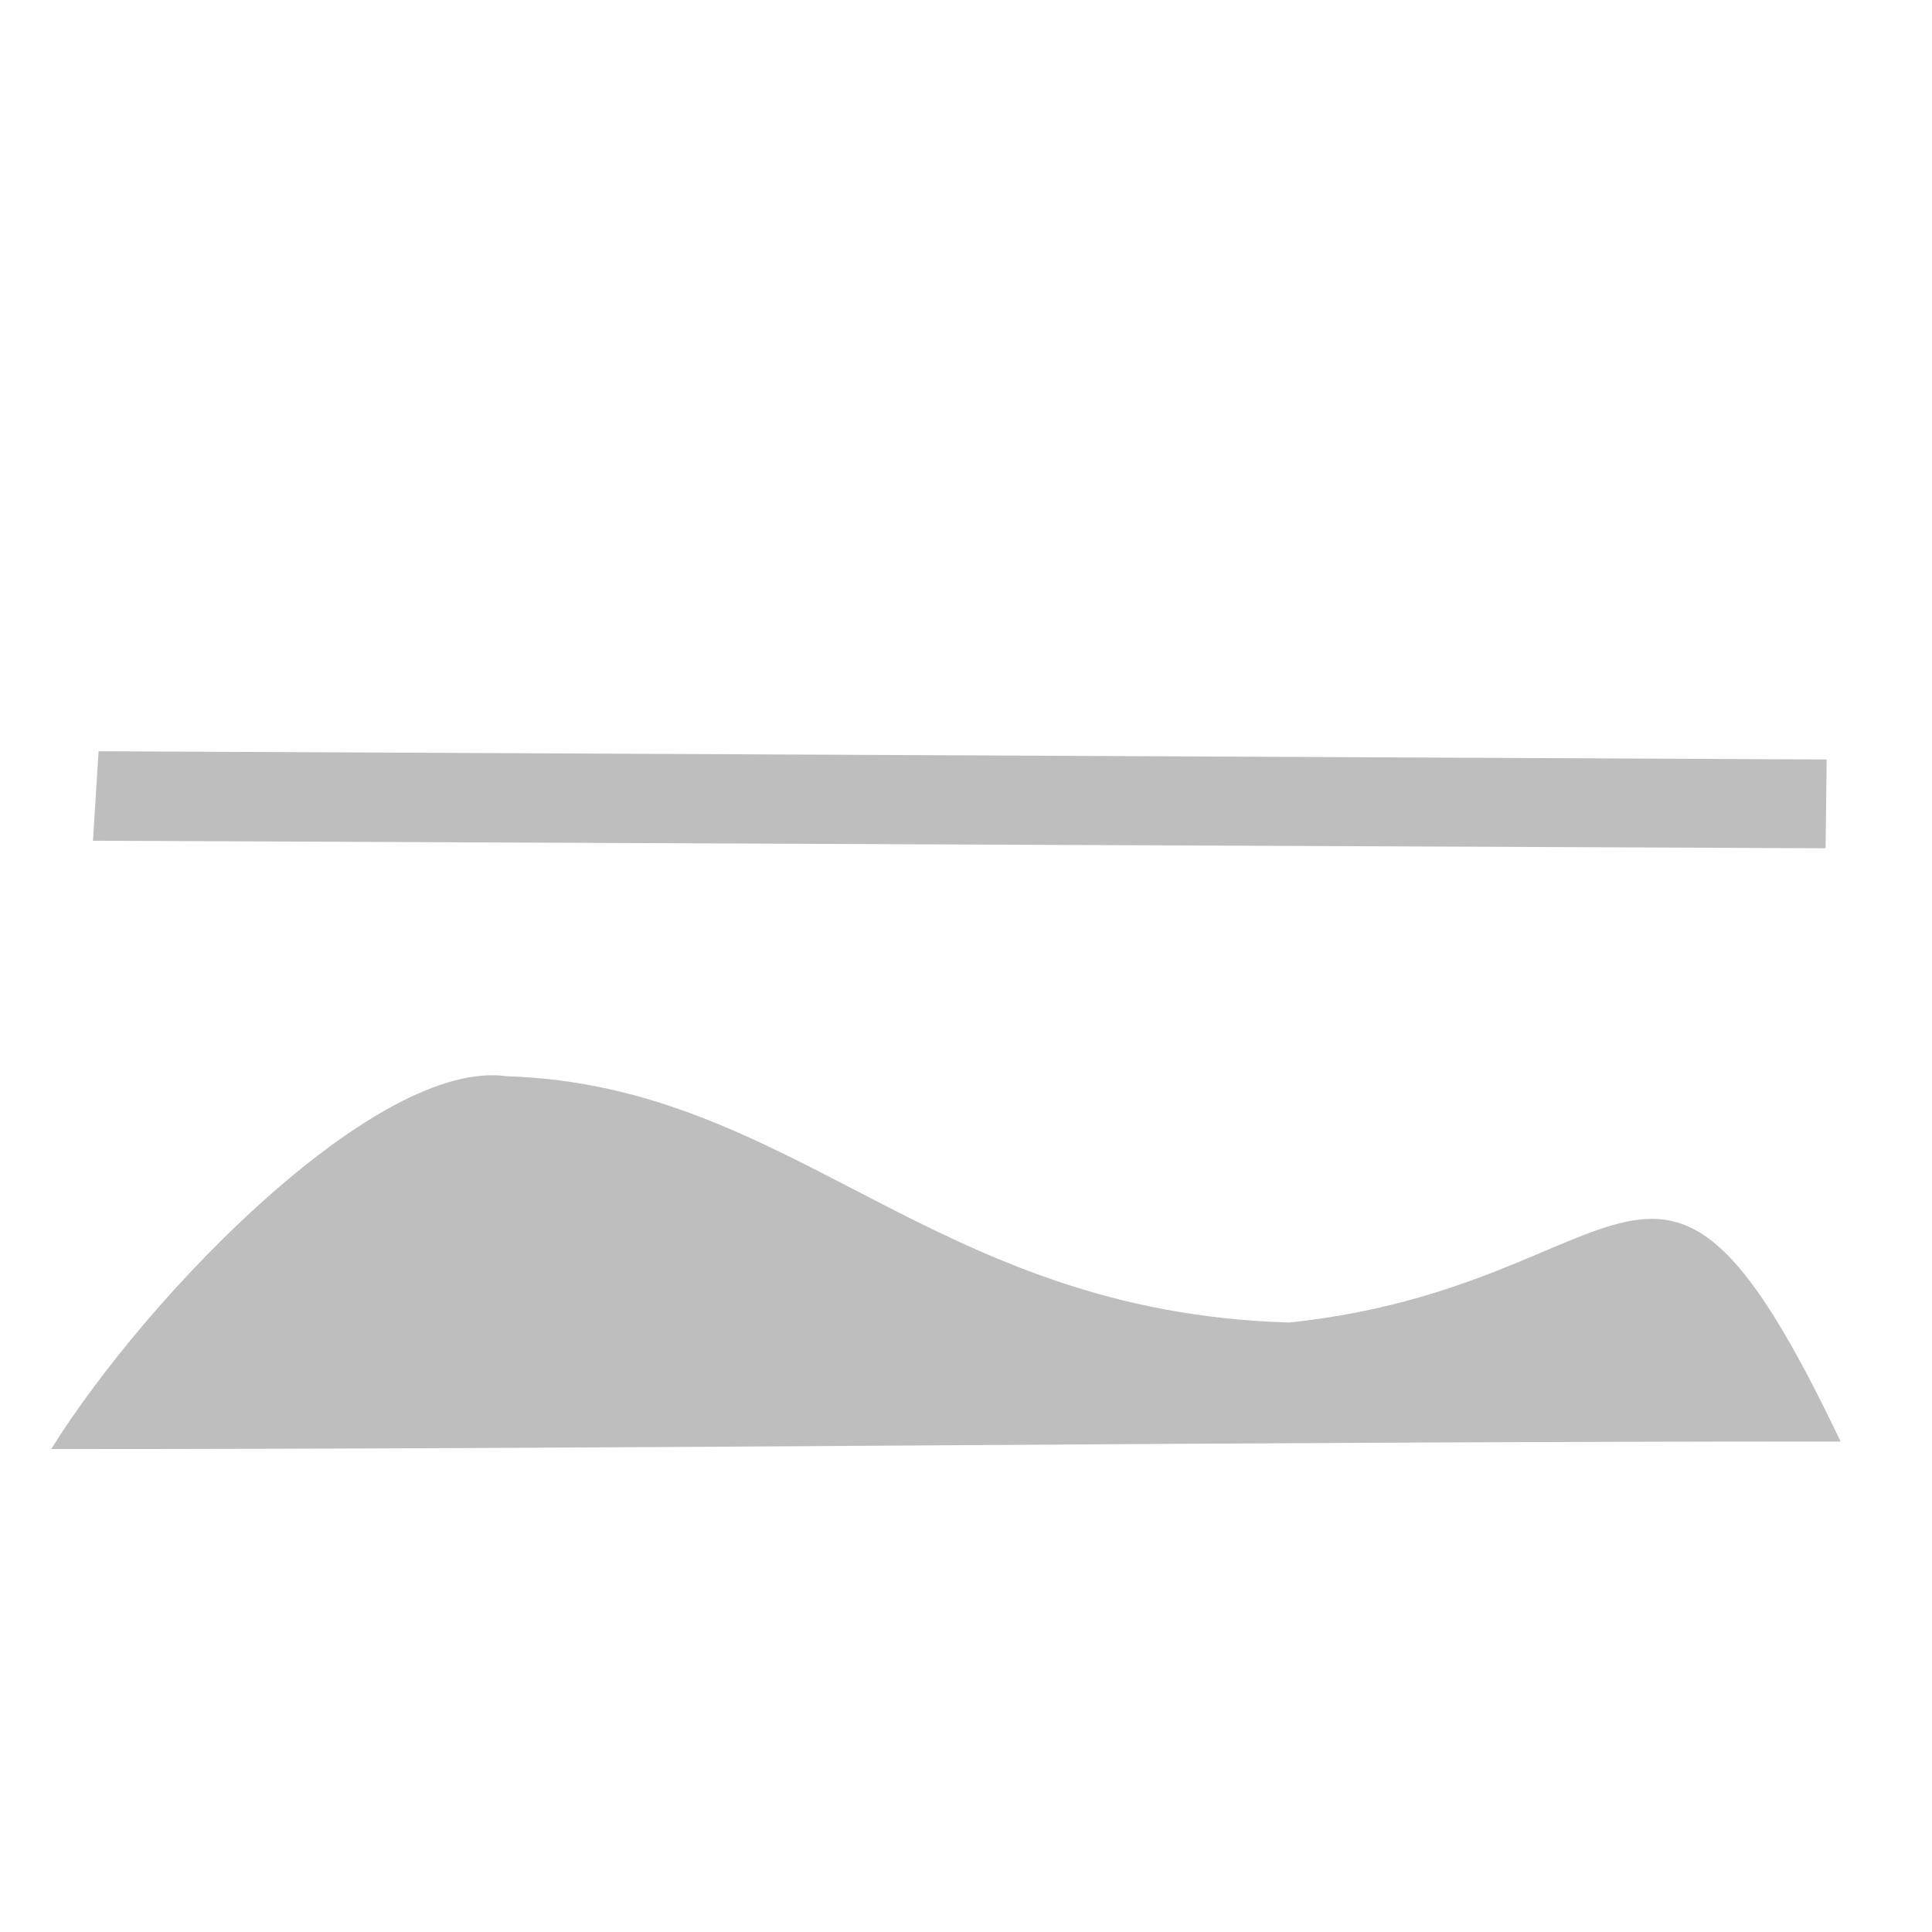<?xml version="1.0" encoding="UTF-8" standalone="no"?>
<svg
   xmlns:dc="http://purl.org/dc/elements/1.1/"
   xmlns:cc="http://creativecommons.org/ns#"
   xmlns:rdf="http://www.w3.org/1999/02/22-rdf-syntax-ns#"
   xmlns:svg="http://www.w3.org/2000/svg"
   xmlns="http://www.w3.org/2000/svg"
   xmlns:sodipodi="http://sodipodi.sourceforge.net/DTD/sodipodi-0.dtd"
   xmlns:inkscape="http://www.inkscape.org/namespaces/inkscape"
   id="svg2"
   version="1.1"
   height="16"
   width="16"
   sodipodi:docname="mypaint-object-bumpbgoff-symbolic.svg"
   inkscape:version="0.92.1 r15371">
  <defs
     id="defs129">
    <symbol
       id="UpArrow">
      <title
         id="title1404">Up Arrow</title>
      <path
         d="M 36,9 58,31 58,46 42,30 42,62 30,62 30,30 14,46 14,31 z"
         style="stroke:none"
         id="path1406" />
    </symbol>
  </defs>
  <sodipodi:namedview
     pagecolor="#ffffff"
     bordercolor="#666666"
     borderopacity="1"
     objecttolerance="10"
     gridtolerance="10"
     guidetolerance="10"
     inkscape:pageopacity="0"
     inkscape:pageshadow="2"
     inkscape:window-width="1366"
     inkscape:window-height="704"
     id="namedview127"
     showgrid="false"
     inkscape:zoom="31.9375"
     inkscape:cx="6.3091976"
     inkscape:cy="8.24639"
     inkscape:window-x="0"
     inkscape:window-y="27"
     inkscape:window-maximized="1"
     inkscape:current-layer="svg2" />
  <g
     id="layer1"
     transform="matrix(0.969,0,0,-0.645,-53.746,353.895)"
     style="fill:#bebebe">
    <path
       id="path31334"
       style="color:#000000"
       d="m 55.903,530.069 c 0.827,1.992 2.791,5.022 3.895,4.787 2.474,-0.119 3.625,-3.032 6.688,-3.162 3.001,0.476 3.12,3.489 4.71,-1.528 -5.318,0 -10.015,-0.097 -15.293,-0.097 z"
       inkscape:connector-curvature="0"
       sodipodi:nodetypes="ccccc" />
  </g>
  <g
     style="fill:#bebebe"
     transform="matrix(0.969,0,0,-0.645,-53.714,352.987)"
     id="g3897">
    <path
       sodipodi:nodetypes="ccccc"
       inkscape:connector-curvature="0"
       d="m 56.275,537.621 14.769,-0.106 -0.009,-1.14 -14.808,0.097 z"
       style="color:#000000"
       id="path3895" />
  </g>
</svg>

